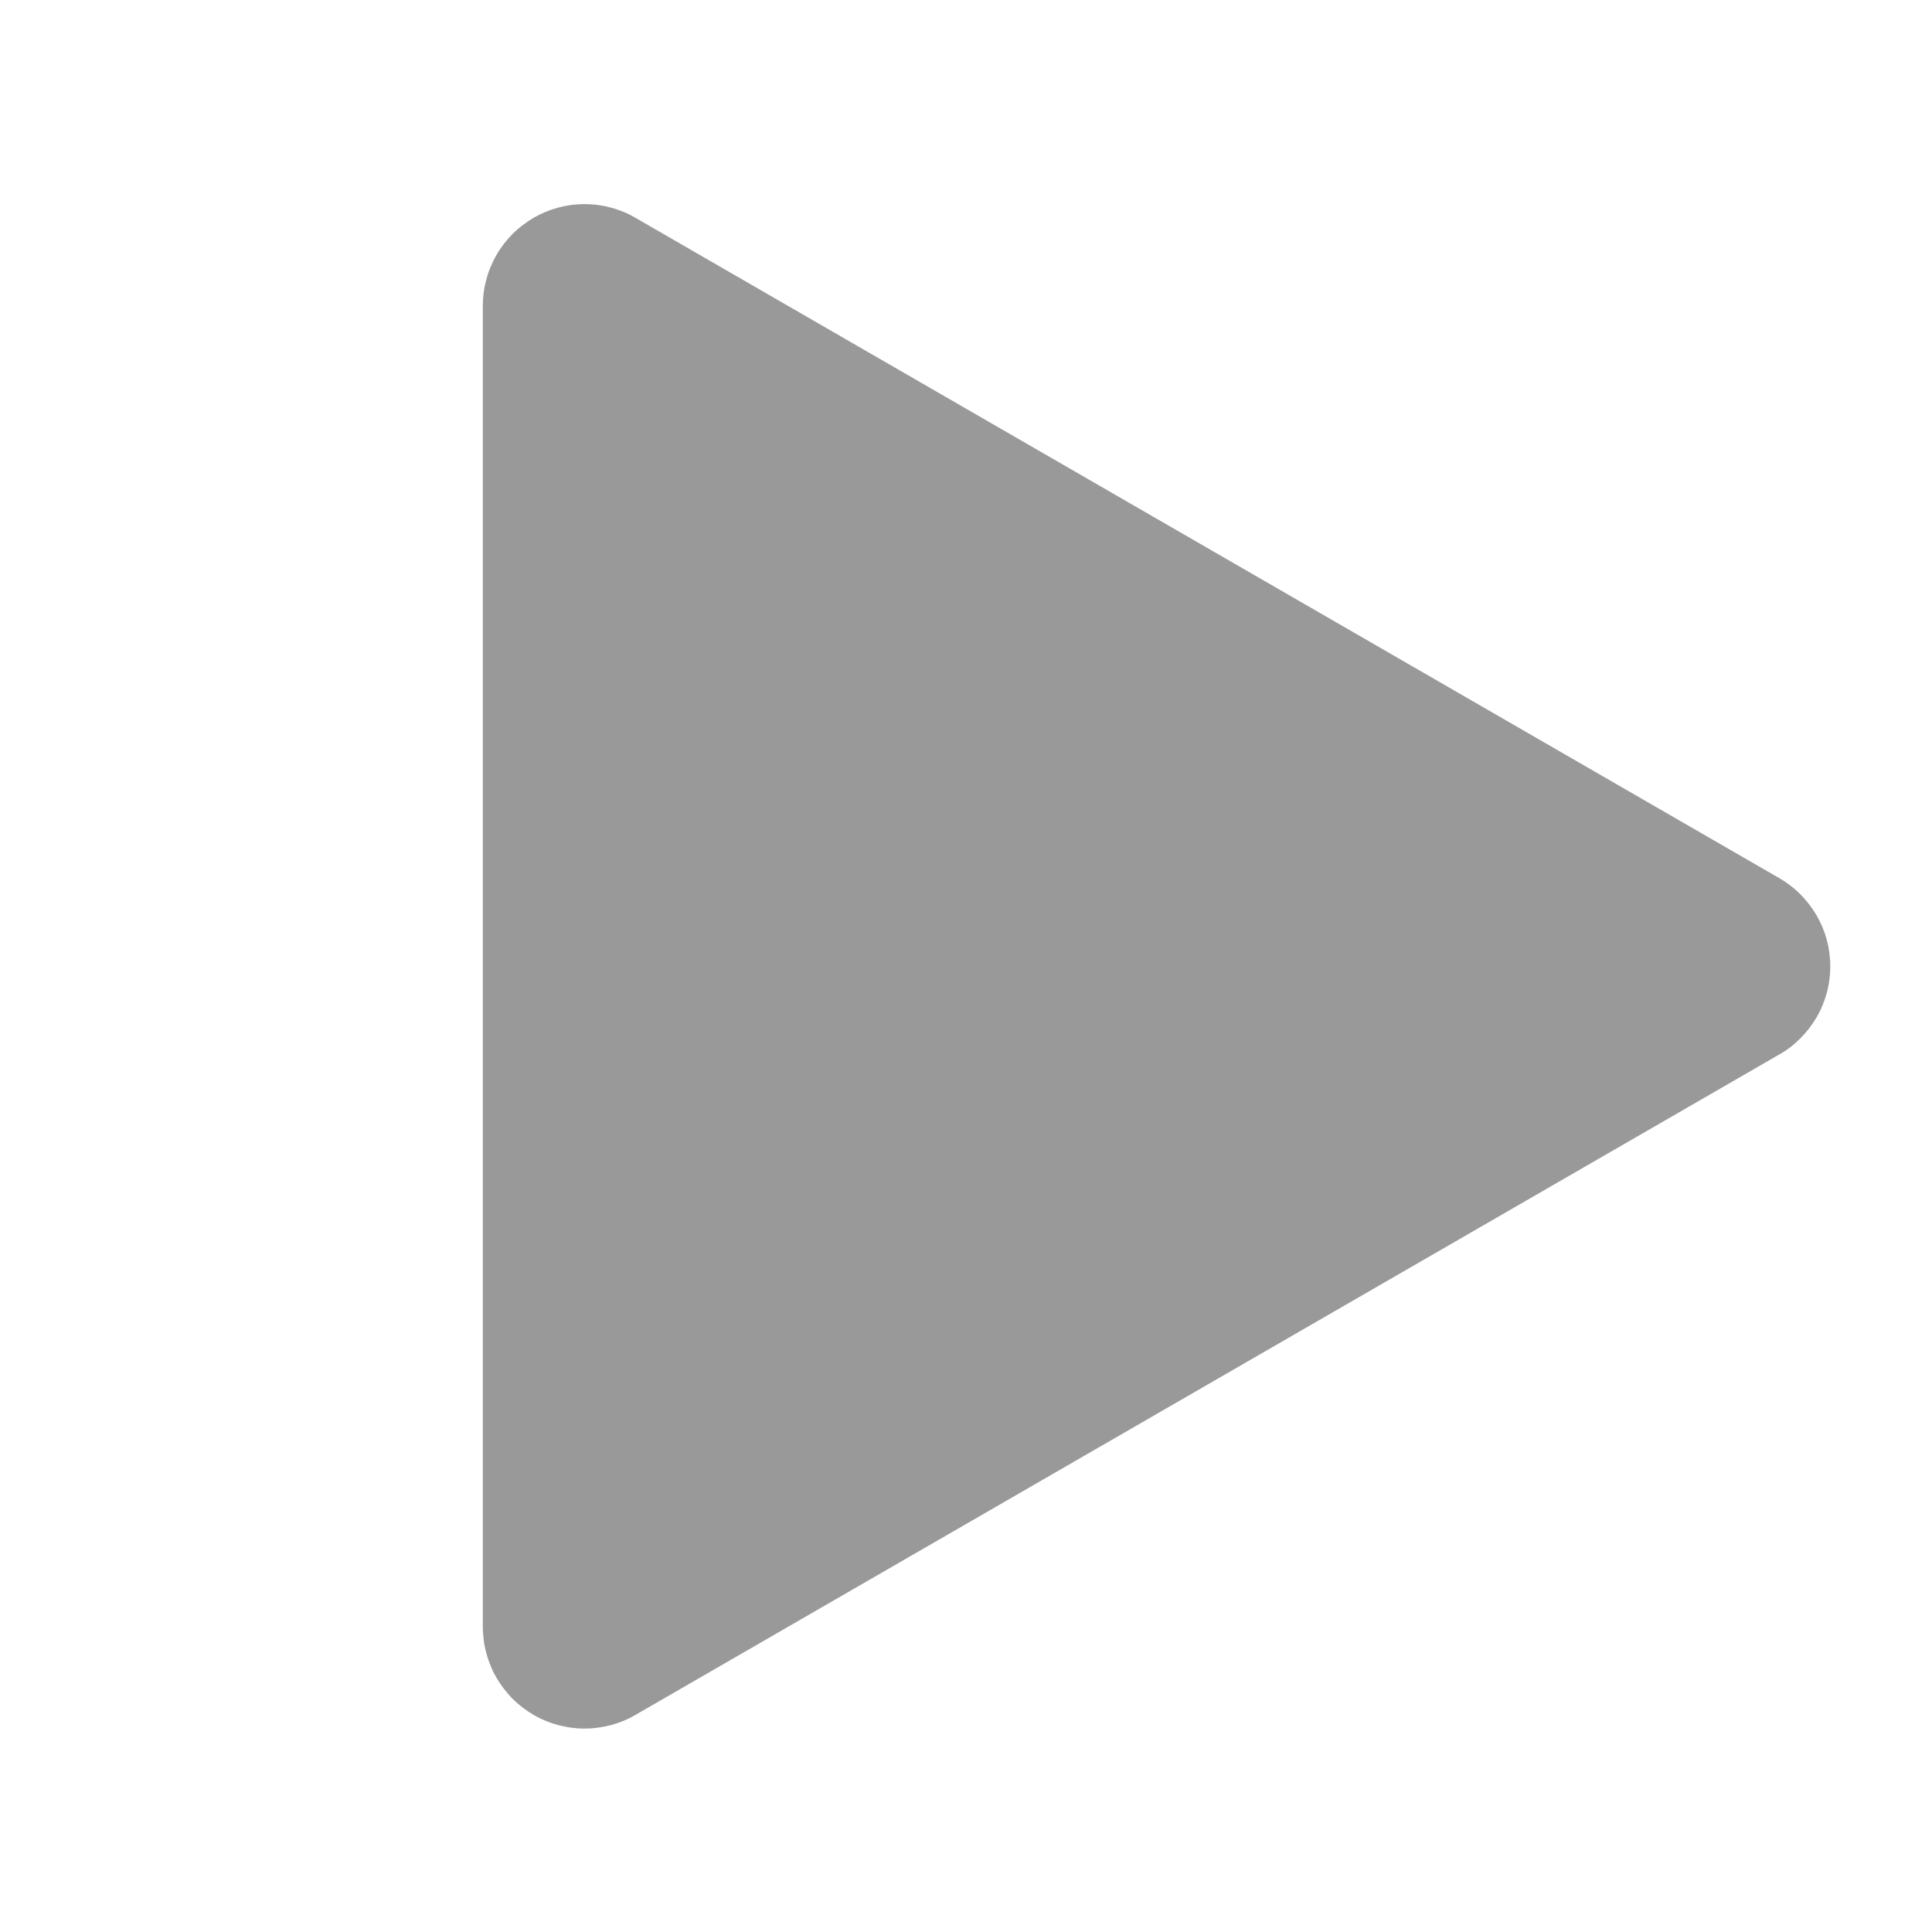 <svg xmlns="http://www.w3.org/2000/svg" xmlns:xlink="http://www.w3.org/1999/xlink" fill="none" version="1.1" width="18.996" height="18.996" viewBox="0 0 18.996 18.996"><g transform="matrix(0,1,-1,0,18.996,-18.994)"><path d="M35.856,12.749Q35.872,12.777,35.887,12.806Q35.901,12.836,35.914,12.866Q35.926,12.896,35.937,12.927Q35.947,12.958,35.956,12.99Q35.964,13.021,35.97,13.053Q35.977,13.086,35.981,13.118Q35.985,13.15,35.988,13.183Q35.99,13.216,35.99,13.249Q35.99,13.281,35.988,13.314Q35.985,13.347,35.981,13.379Q35.977,13.412,35.97,13.444Q35.964,13.476,35.956,13.507Q35.947,13.539,35.937,13.57Q35.926,13.601,35.914,13.631Q35.901,13.662,35.887,13.691Q35.872,13.72,35.856,13.749Q35.839,13.777,35.821,13.804Q35.803,13.831,35.783,13.857Q35.763,13.883,35.742,13.908Q35.72,13.932,35.697,13.956Q35.674,13.979,35.649,14Q35.624,14.022,35.598,14.042Q35.572,14.062,35.545,14.08Q35.518,14.098,35.49,14.115Q35.461,14.131,35.432,14.146Q35.403,14.16,35.372,14.172Q35.342,14.185,35.311,14.195Q35.28,14.206,35.249,14.214Q35.217,14.223,35.185,14.229Q35.153,14.236,35.12,14.24Q35.088,14.244,35.055,14.246Q35.022,14.249,34.99,14.249L22.001,14.249Q21.935,14.249,21.87,14.24Q21.805,14.232,21.742,14.214Q21.679,14.198,21.618,14.172Q21.558,14.147,21.501,14.115Q21.444,14.082,21.392,14.042Q21.34,14.002,21.294,13.956Q21.247,13.909,21.208,13.857Q21.168,13.805,21.135,13.749Q21.102,13.692,21.077,13.631Q21.052,13.571,21.035,13.507Q21.018,13.444,21.009,13.379Q21.001,13.314,21.001,13.249Q21.001,13.183,21.009,13.118Q21.018,13.053,21.035,12.99Q21.052,12.927,21.077,12.866Q21.102,12.805,21.135,12.749L27.629,1.5Q27.662,1.443,27.702,1.391Q27.742,1.339,27.788,1.293Q27.835,1.247,27.887,1.207Q27.939,1.167,27.995,1.134Q28.052,1.101,28.113,1.076Q28.173,1.051,28.236,1.034Q28.3,1.017,28.365,1.009Q28.43,1,28.495,1Q28.561,1,28.626,1.009Q28.691,1.017,28.754,1.034Q28.817,1.051,28.878,1.076Q28.939,1.101,28.995,1.134Q29.052,1.167,29.104,1.207Q29.156,1.247,29.202,1.293Q29.249,1.339,29.289,1.391Q29.329,1.443,29.361,1.5L35.856,12.749Z" fill="#999999" fill-opacity="1"/></g></svg>